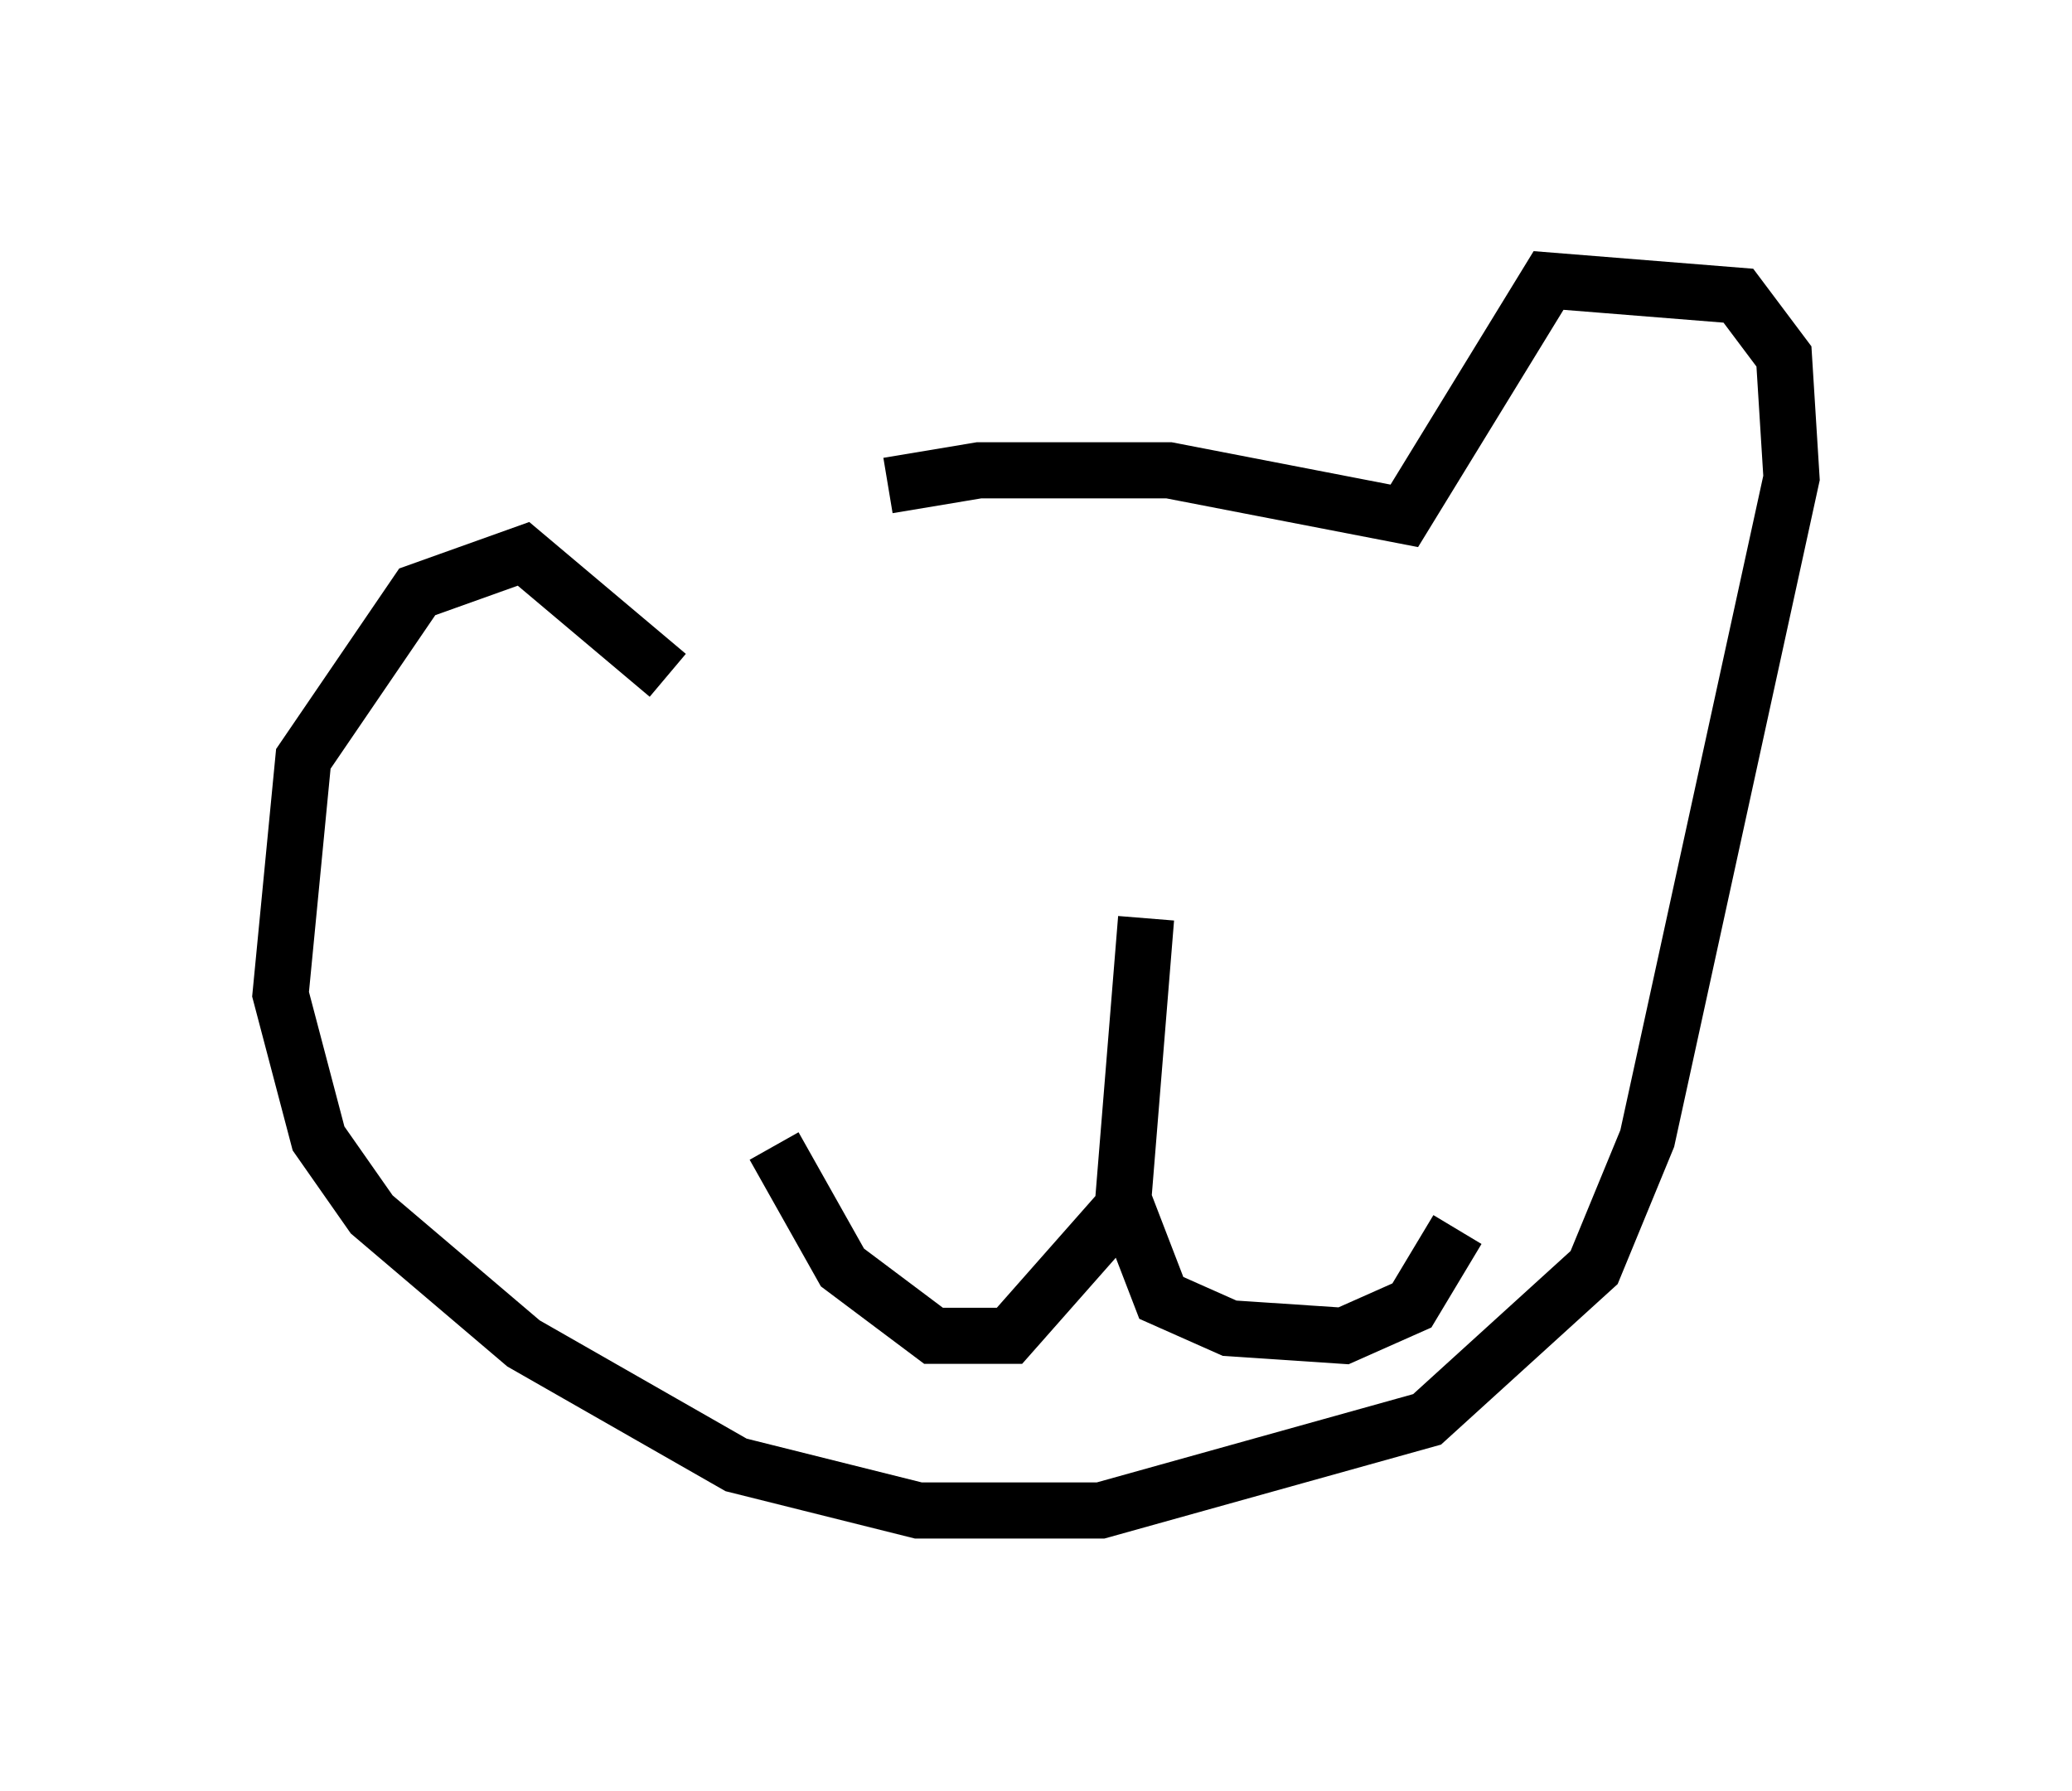 <?xml version="1.0" encoding="utf-8" ?>
<svg baseProfile="full" height="31.921" version="1.1" width="36.928" xmlns="http://www.w3.org/2000/svg" xmlns:ev="http://www.w3.org/2001/xml-events" xmlns:xlink="http://www.w3.org/1999/xlink"><defs /><rect fill="white" height="31.921" width="36.928" x="0" y="0" /><path d="M12.578, 10.683 m3.248, -2.03 l1.624, -0.271 3.383, 0.0 l4.195, 0.812 2.571, -4.195 l3.383, 0.271 0.812, 1.083 l0.135, 2.165 -2.571, 11.773 l-0.947, 2.3 -2.977, 2.706 l-5.819, 1.624 -3.248, 0.0 l-3.248, -0.812 -3.789, -2.165 l-2.706, -2.3 -0.947, -1.353 l-0.677, -2.571 0.406, -4.195 l2.03, -2.977 1.894, -0.677 l2.571, 2.165 m8.525, 4.33 l-0.406, 5.007 0.677, 1.759 l1.218, 0.541 2.03, 0.135 l1.218, -0.541 0.812, -1.353 m-5.954, -0.406 l-2.03, 2.3 -1.353, 0.0 l-1.624, -1.218 -1.218, -2.165 m9.337, -0.677 l0.0, 0.0 m1.353, -0.135 l0.0, 0.0 m-1.353, 2.436 l0.0, 0.0 m0.541, -4.871 l0.0, 0.0 m-8.119, 0.812 l0.0, 0.0 m0.947, 4.059 l0.0, 0.0 m1.894, -1.759 " fill="none" stroke="black" stroke-width="1" /></svg>